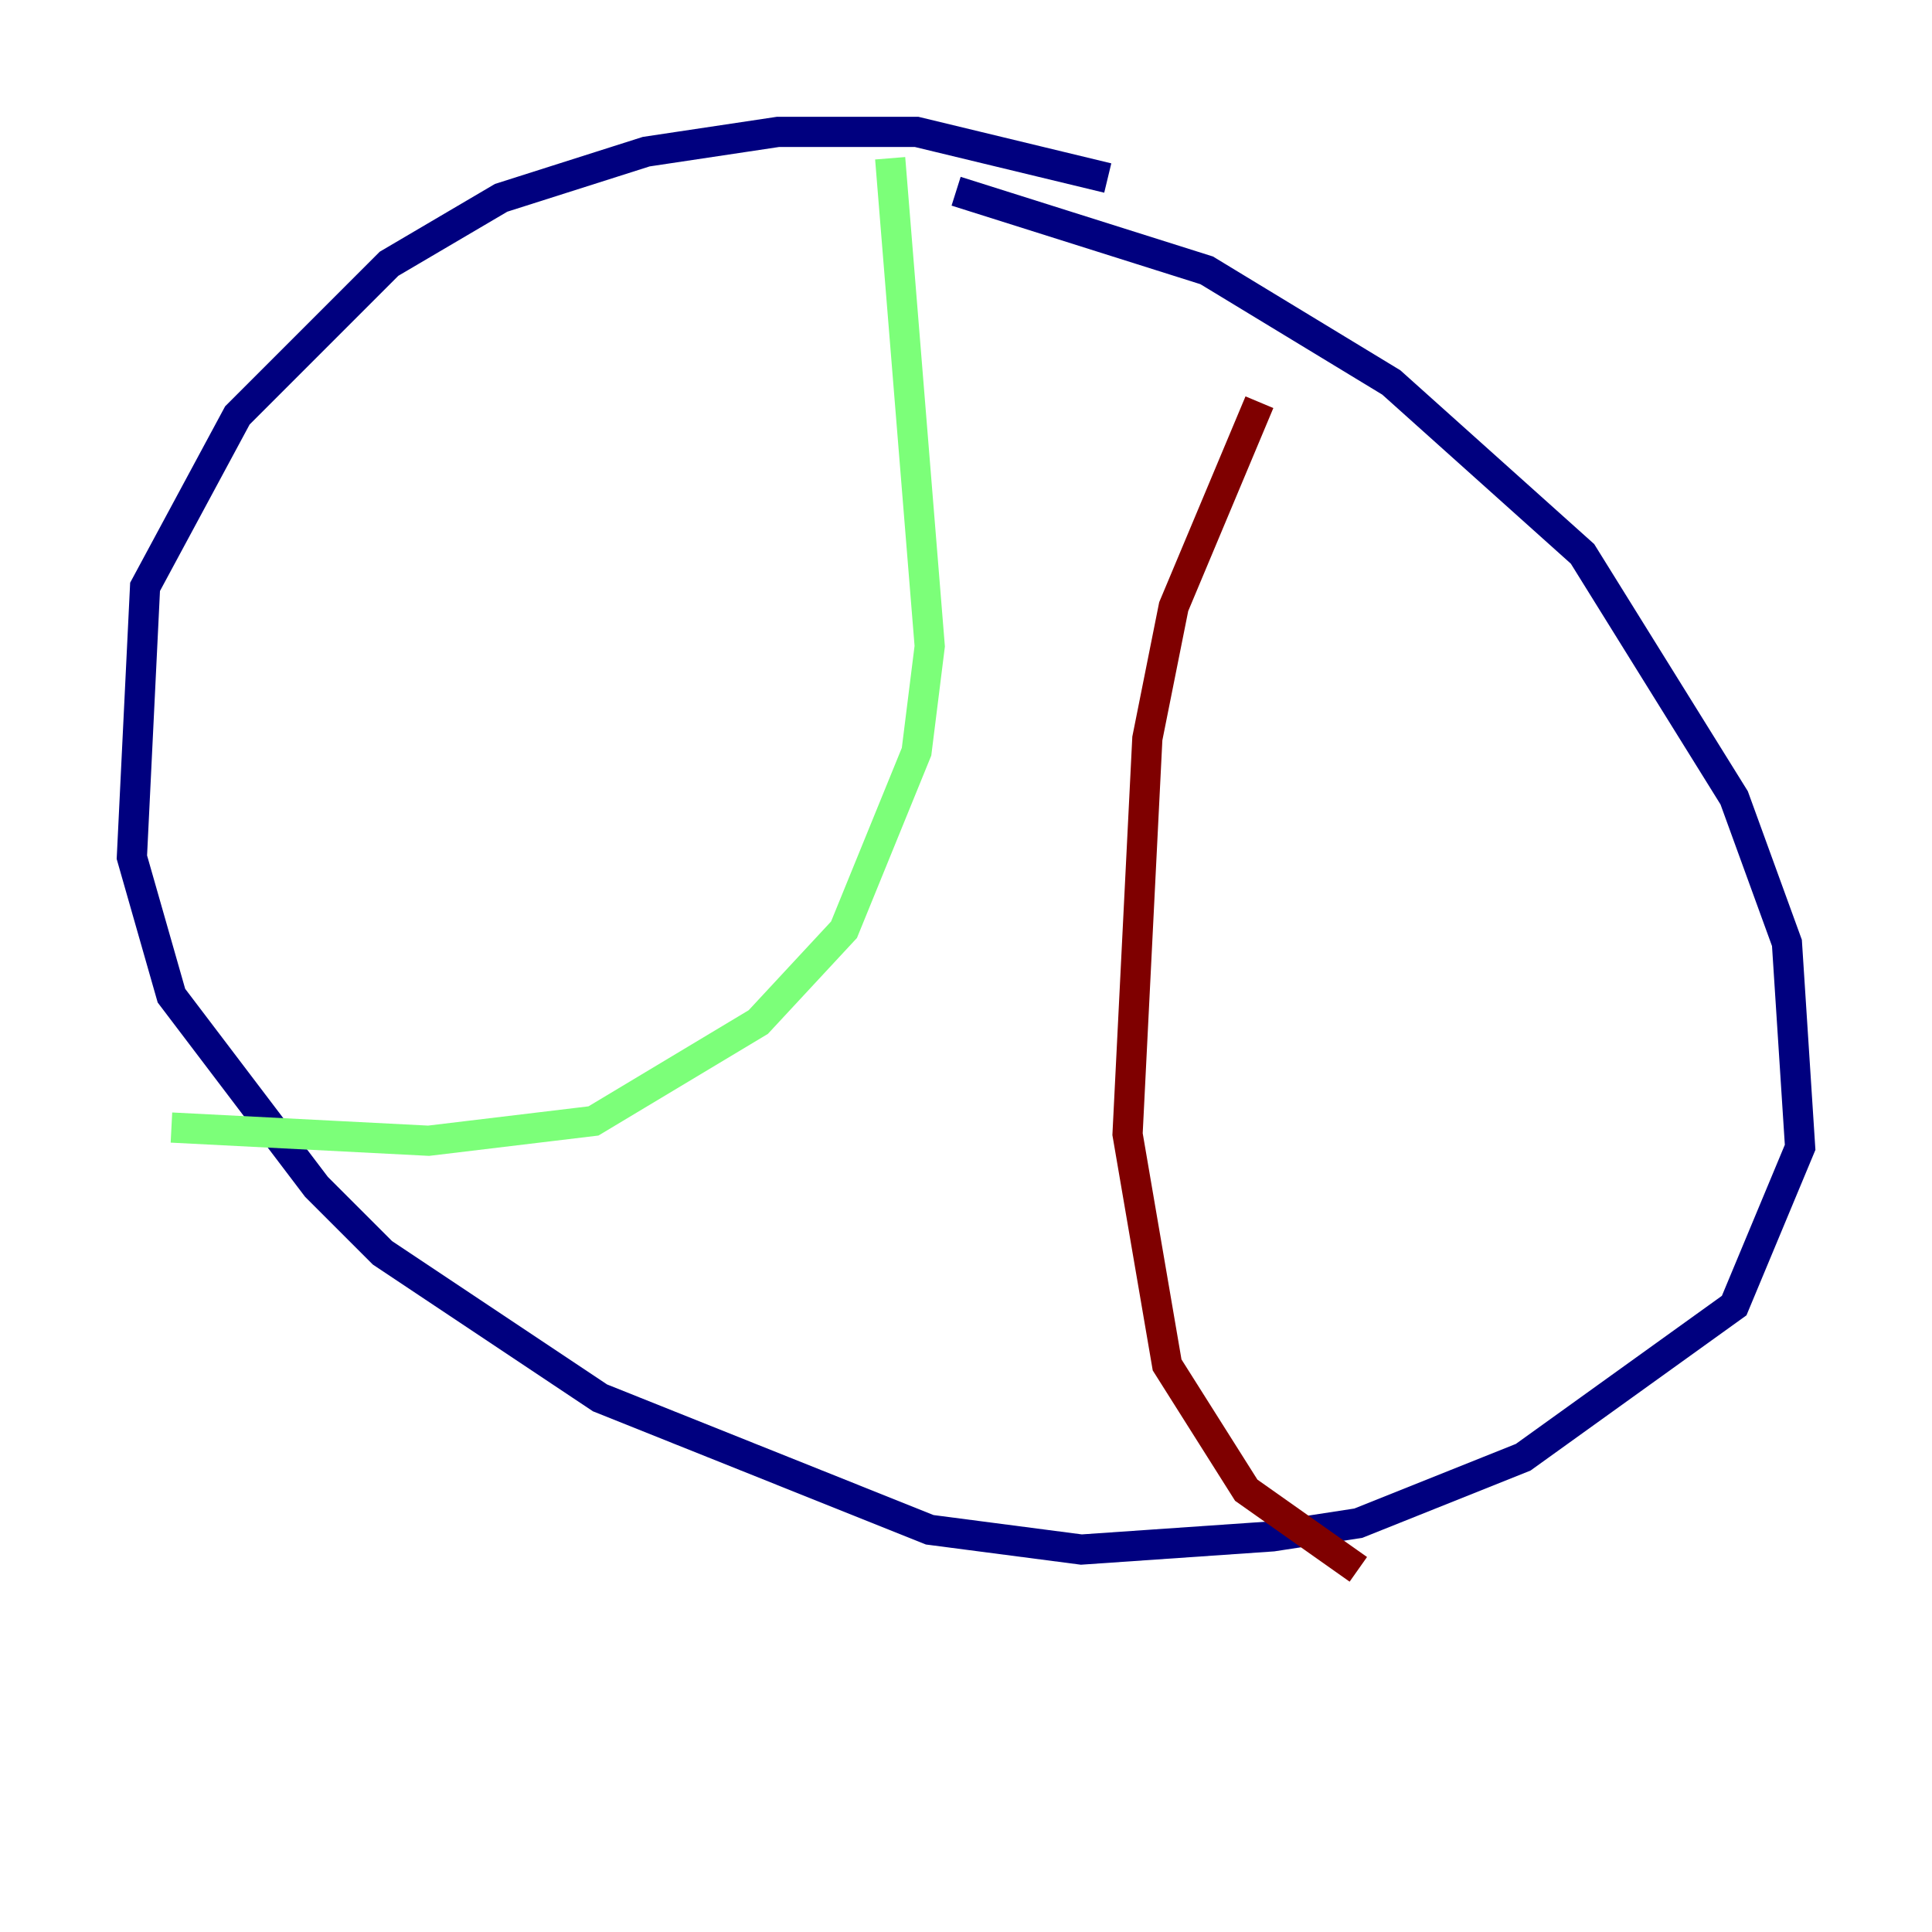 <?xml version="1.0" encoding="utf-8" ?>
<svg baseProfile="tiny" height="128" version="1.2" viewBox="0,0,128,128" width="128" xmlns="http://www.w3.org/2000/svg" xmlns:ev="http://www.w3.org/2001/xml-events" xmlns:xlink="http://www.w3.org/1999/xlink"><defs /><polyline fill="none" points="73.392,11.795 60.724,8.737 51.55,8.737 42.812,10.048 33.201,13.106 25.775,17.474 15.727,27.522 9.611,38.88 8.737,56.792 11.358,65.966 20.969,78.635 25.338,83.003 39.754,92.614 61.597,101.352 71.645,102.662 84.314,101.788 89.993,100.915 100.915,96.546 114.894,86.498 119.263,76.014 118.389,62.471 114.894,52.86 104.846,36.696 92.177,25.338 79.945,17.911 63.345,12.669" stroke="#00007f" stroke-width="2" /><polyline fill="none" points="58.976,10.485 61.597,42.812 60.724,49.802 55.918,61.597 50.239,67.713 39.317,74.266 28.396,75.577 11.358,74.703" stroke="#7cff79" stroke-width="2" /><polyline fill="none" points="83.44,26.648 77.761,40.191 76.014,48.928 74.703,75.14 77.324,90.43 82.567,98.73 89.993,103.973" stroke="#7f0000" stroke-width="2" /></svg>